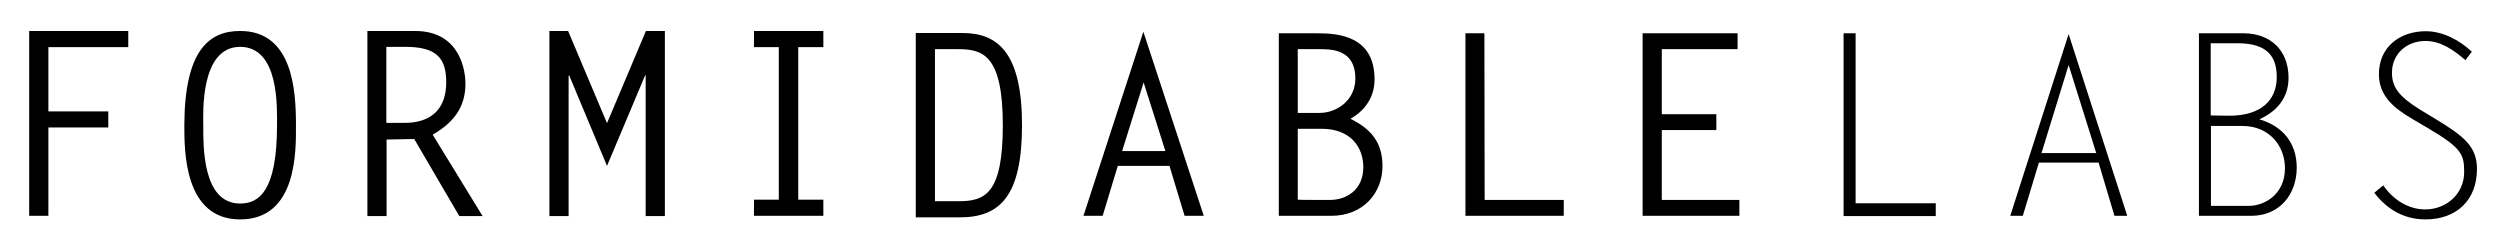<svg xmlns="http://www.w3.org/2000/svg" viewBox="0 0 976.5 94.5" enable-background="new 0 0 976.5 94.5"><path fill="#000" d="M50.1 18.4h-31.2v25.1h23.4v6.3h-23.4v34.5h-7.5v-72.2h38.7v6.3zm43.7-6.3c20.7 0 21.8 23.6 21.8 36.8 0 9.5.7 36.8-21.8 36.8-21.9 0-21.8-26.8-21.8-36.8.1-29.6 9.9-36.8 21.8-36.8zm14.4 36.8c0-6.5 1-30.6-14.4-30.6-15.8 0-14.4 26.5-14.4 30.6 0 8.1-.4 30.6 14.4 30.6 7.4 0 14.4-4.9 14.4-30.6zm35.1-36.8h18.8c18.1 0 19.7 16.3 19.7 20.5 0 7.4-2.8 14.3-12.8 20l19.5 31.8h-9.1l-17.6-30.1-10.8.2v29.9h-7.5v-72.3zm14.7 35.9c10.2 0 16.3-5.2 16.3-15.9 0-9.6-4-13.8-16-13.8h-7.4v29.7h7.1zm94.3-35.9h7.4v72.3h-7.5v-55h-.2l-14.9 35.4-14.8-35.4-.2.2v54.8h-7.5v-72.3h7.3l15.2 36 15.2-36zm69.3 6.3h-9.8v59.6h9.8v6.3h-27.1v-6.3h9.7v-59.6h-9.7v-6.3h27.1v6.3zm36.1-5.5h18.3c13.9 0 23.2 7.9 23.2 36 0 27.7-8.6 36-24.3 36h-17.2v-72zm7.5 65.7h9.2c10.4 0 17.3-2.9 17.3-29.7 0-27.6-7.9-29.7-17.5-29.7h-9v59.4zm105 5.7h-7.5l-5.9-19.5h-20.2l-5.9 19.5h-7.5l23.4-71.9 23.6 71.9zm-31.9-25.3h16.9l-8.5-26.8-8.4 26.8zm61.2 25.3v-71.3h15c8.2 0 22.4 1 22.4 18 0 6.8-3.6 12.1-9.4 15.4 8.1 4 12.5 9.3 12.5 18.5 0 10.4-7.5 19.4-20 19.4h-20.5zm7.4-40.2h8.6c6.6 0 13.9-4.9 13.9-13.4 0-11.8-9.9-11.5-14.5-11.5h-8v24.9zm12.5 34c6.5 0 13.1-3.9 13.1-12.8 0-7.9-5-15-16.3-15h-9.3v27.7c0 .1 12.5.1 12.5.1zm60.5 0h30.9v6.2h-38.4v-71.3h7.4l.1 65.1zm98.8-58.9h-29.6v25.4h21.3v6.2h-21.3v27.3h30.3v6.2h-37.8v-71.3h37.1v6.2zm46.1 60.2h31.3v5h-36v-71.4h4.7v66.4zm106.1 4.9h-5l-6.2-20.8h-23.3l-6.3 20.8h-4.9l22.8-71 22.9 71zm-33.5-24.5h21.4l-10.8-34.4-10.6 34.4zm61.5 24.5v-71.3h17.4c10.4 0 17.6 6.5 17.6 17.4 0 7.8-4.5 13.1-11.4 16.2 9.2 2.7 14.6 9.3 14.6 18.9 0 10.2-6.5 18.8-17.8 18.8h-20.4zm11.9-39.1c12.2 0 18.5-5.9 18.5-15.1 0-7.6-3.3-13.2-15.2-13.2h-10.6v28.2l7.3.1zm7.7 35.2c5.8 0 14-4.3 14-14.7 0-8.6-6-16.5-16.6-16.5h-12.3v31.2h14.9zm84.5-56.9c-4.4-3.8-9.5-7.5-15.6-7.5-7.2 0-13.1 4.9-13.1 12.4 0 5.5 2.5 9.2 11.1 14.5l5.8 3.5c11.2 6.8 16.3 10.8 16.3 19.6 0 12.2-8 19.7-20.1 19.7-8.4 0-15-3.9-20-10.4l3.5-2.9c3.7 5.4 9.6 9.4 16.4 9.4 8.3 0 15.2-6.1 15.2-14.6 0-6.7-.8-9.3-13.9-17l-6.6-3.9c-6.8-4-12.8-8.8-12.8-17.3 0-10.6 8.1-16.8 18.3-16.8 6.7 0 13.2 3.5 18 8l-2.5 3.3z"/></svg>
